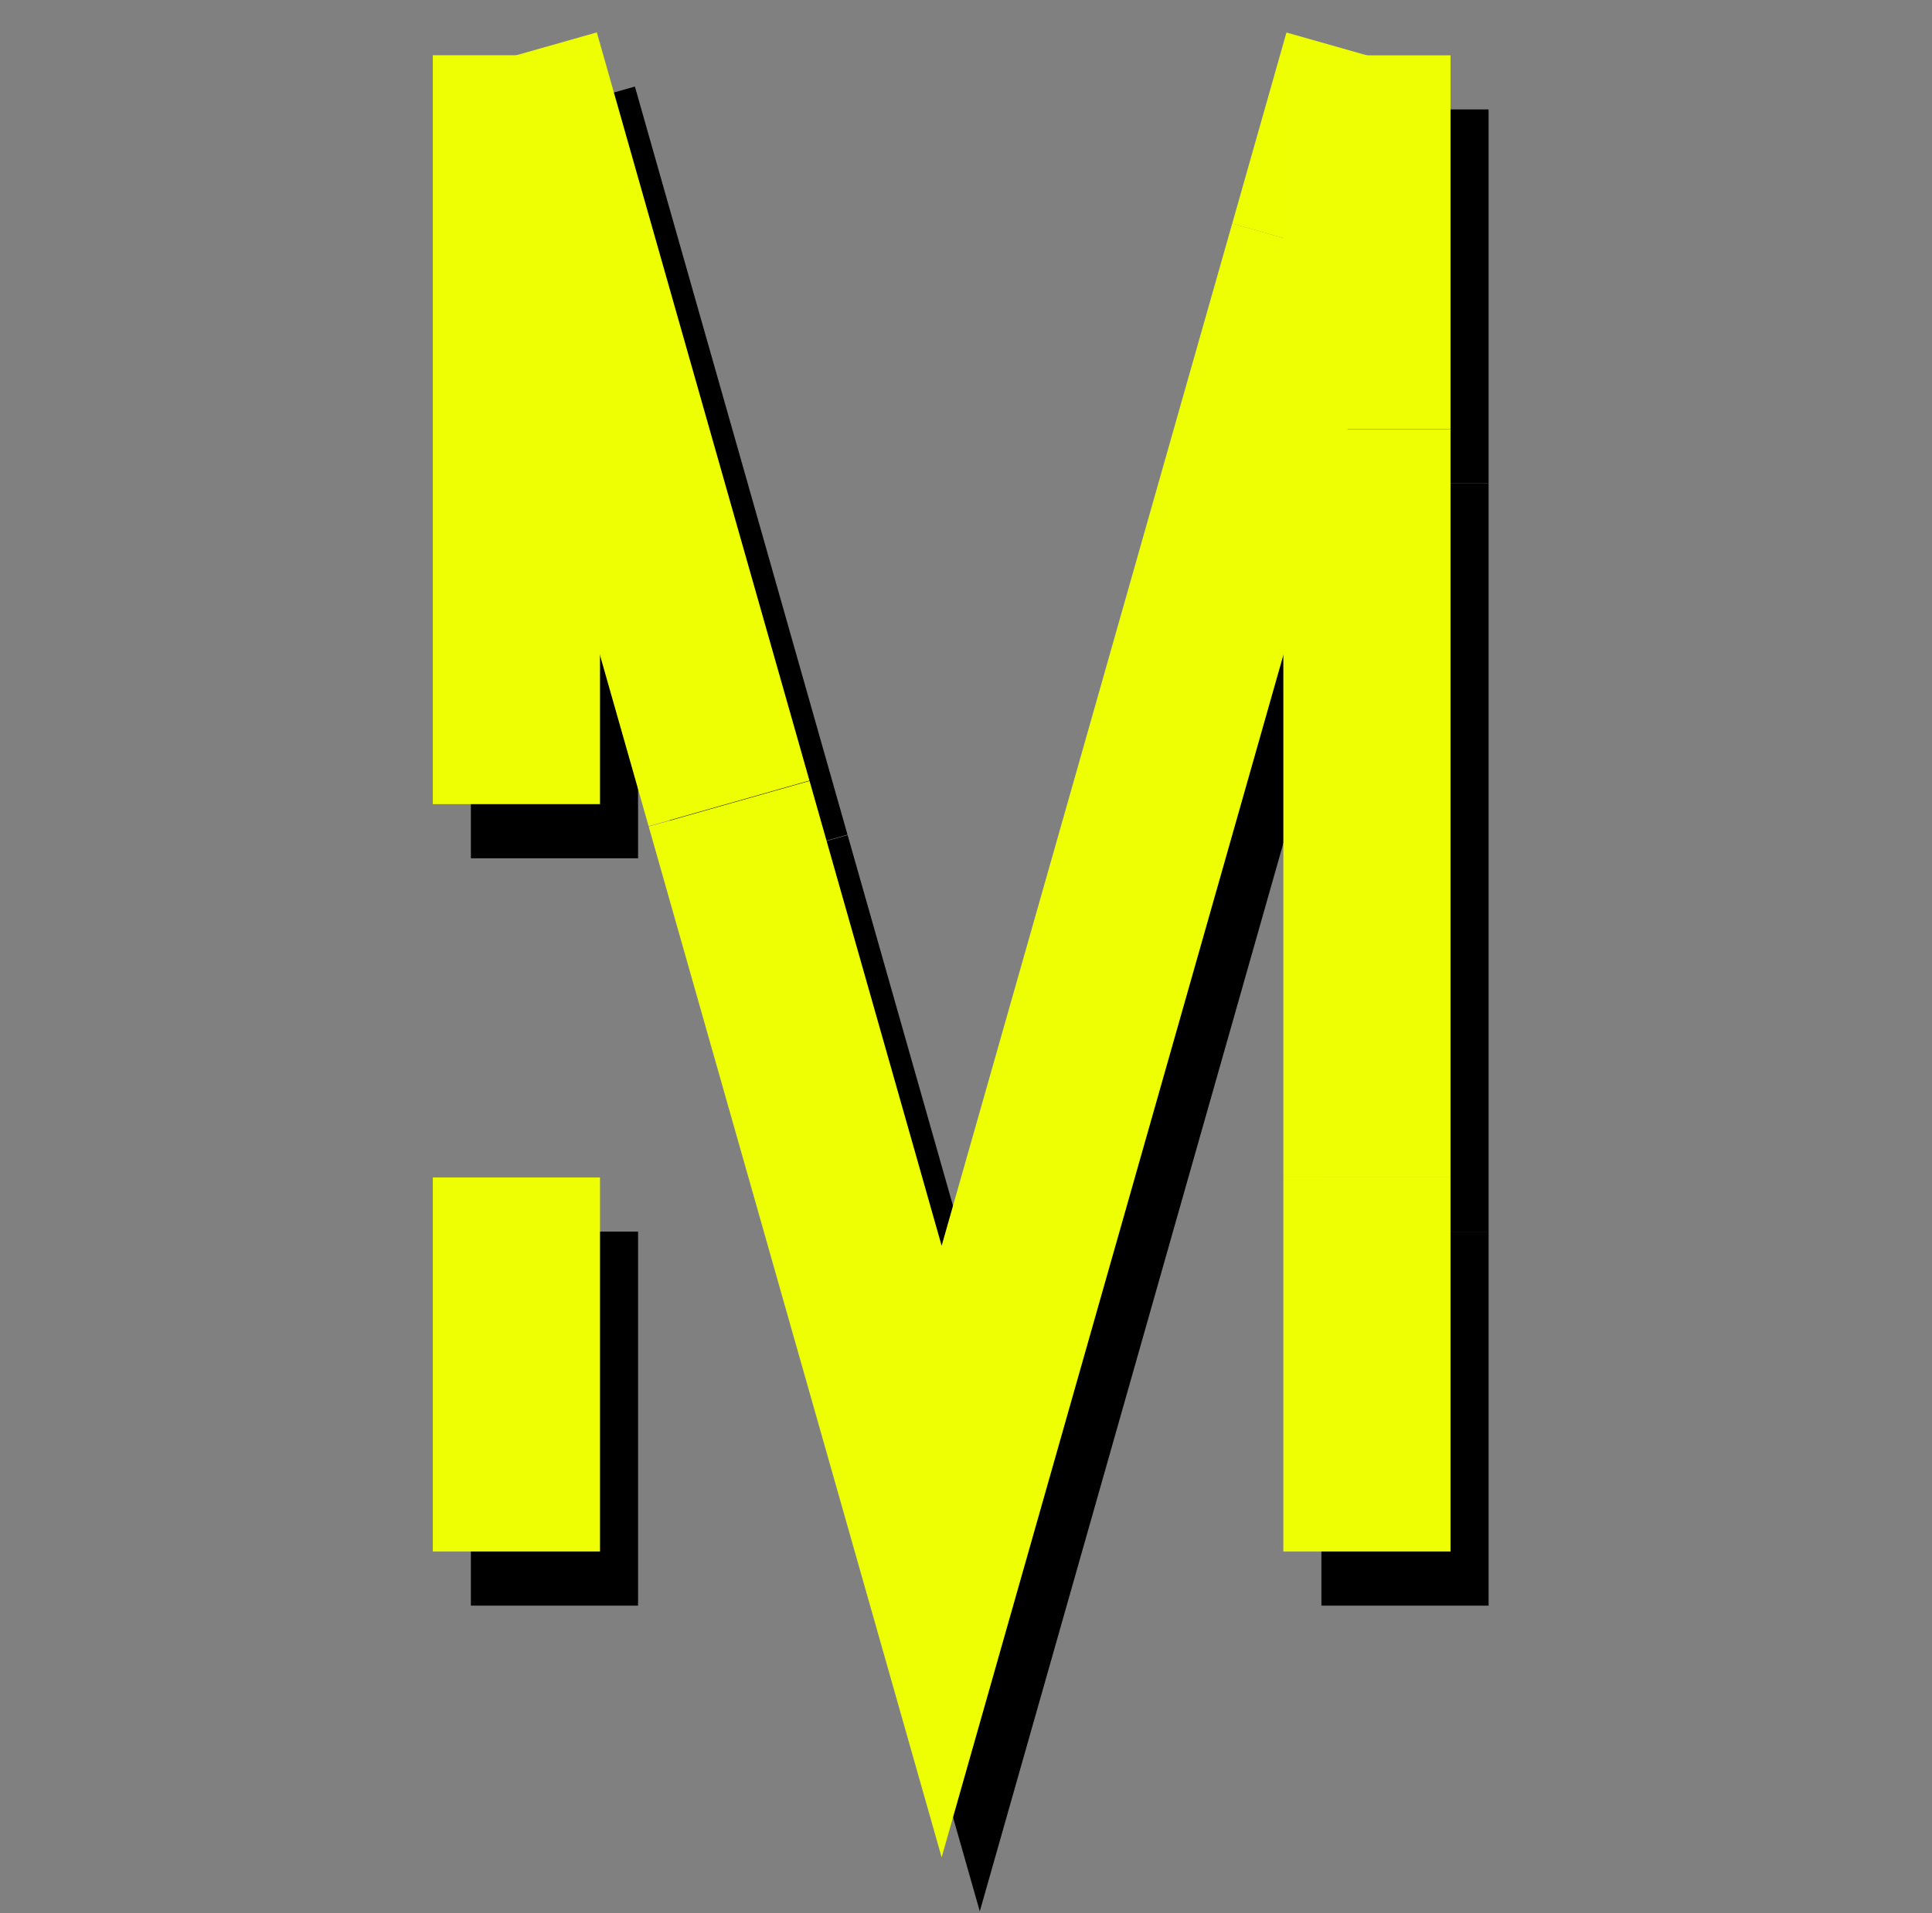 <?xml version="1.0" encoding="UTF-8"?><svg id="Layer_1" xmlns="http://www.w3.org/2000/svg" width="346.66" height="343.34" viewBox="0 0 346.66 343.34"><rect x="0" y="0" width="346.66" height="343.34" fill="#808080" stroke="none"/><defs><style>.cls-1{stroke:#000;}.cls-1,.cls-2,.cls-3{fill:none;stroke-miterlimit:10;stroke-width:30px;}.cls-2{stroke:#edff02;}.cls-3{stroke:#edff00;}</style></defs><g><polyline class="cls-1" points="99.49 154.04 99.49 86.76 99.49 19.63"/><polyline class="cls-1" points="137.64 153.9 134.63 143.3 118.57 86.76 109.23 53.92 99.49 19.63"/><polyline class="cls-1" points="242.36 53.92 233.02 86.76 216.96 143.3 213.95 153.9 211.71 161.79 194.87 221.04 191.1 234.32 175.8 288.17 160.49 234.32 156.72 221.04 139.88 161.79 137.66 153.97"/><line class="cls-1" x1="252.1" y1="86.76" x2="252.1" y2="19.64"/><line class="cls-1" x1="252.1" y1="288.17" x2="252.1" y2="221.04"/><line class="cls-1" x1="99.49" y1="221.04" x2="99.49" y2="288.17"/><polyline class="cls-1" points="252.1 86.76 252.1 153.9 252.1 221.04"/></g><g><polyline class="cls-2" points="92.66 144.32 92.66 77.05 92.66 9.91"/><polyline class="cls-2" points="130.81 144.19 127.8 133.59 111.73 77.05 102.4 44.21 92.66 9.91"/><polyline class="cls-2" points="235.53 44.21 226.19 77.05 210.13 133.59 207.12 144.19 204.88 152.07 188.04 211.32 184.26 224.61 168.96 278.46 153.66 224.61 149.89 211.32 133.05 152.07 130.83 144.25"/><line class="cls-3" x1="245.26" y1="9.93" x2="235.53" y2="44.21"/><line class="cls-2" x1="245.27" y1="77.05" x2="245.27" y2="9.93"/><line class="cls-2" x1="245.27" y1="278.46" x2="245.27" y2="211.32"/><line class="cls-2" x1="92.66" y1="211.32" x2="92.66" y2="278.46"/><polyline class="cls-2" points="245.27 77.05 245.27 144.19 245.27 211.32"/></g></svg>